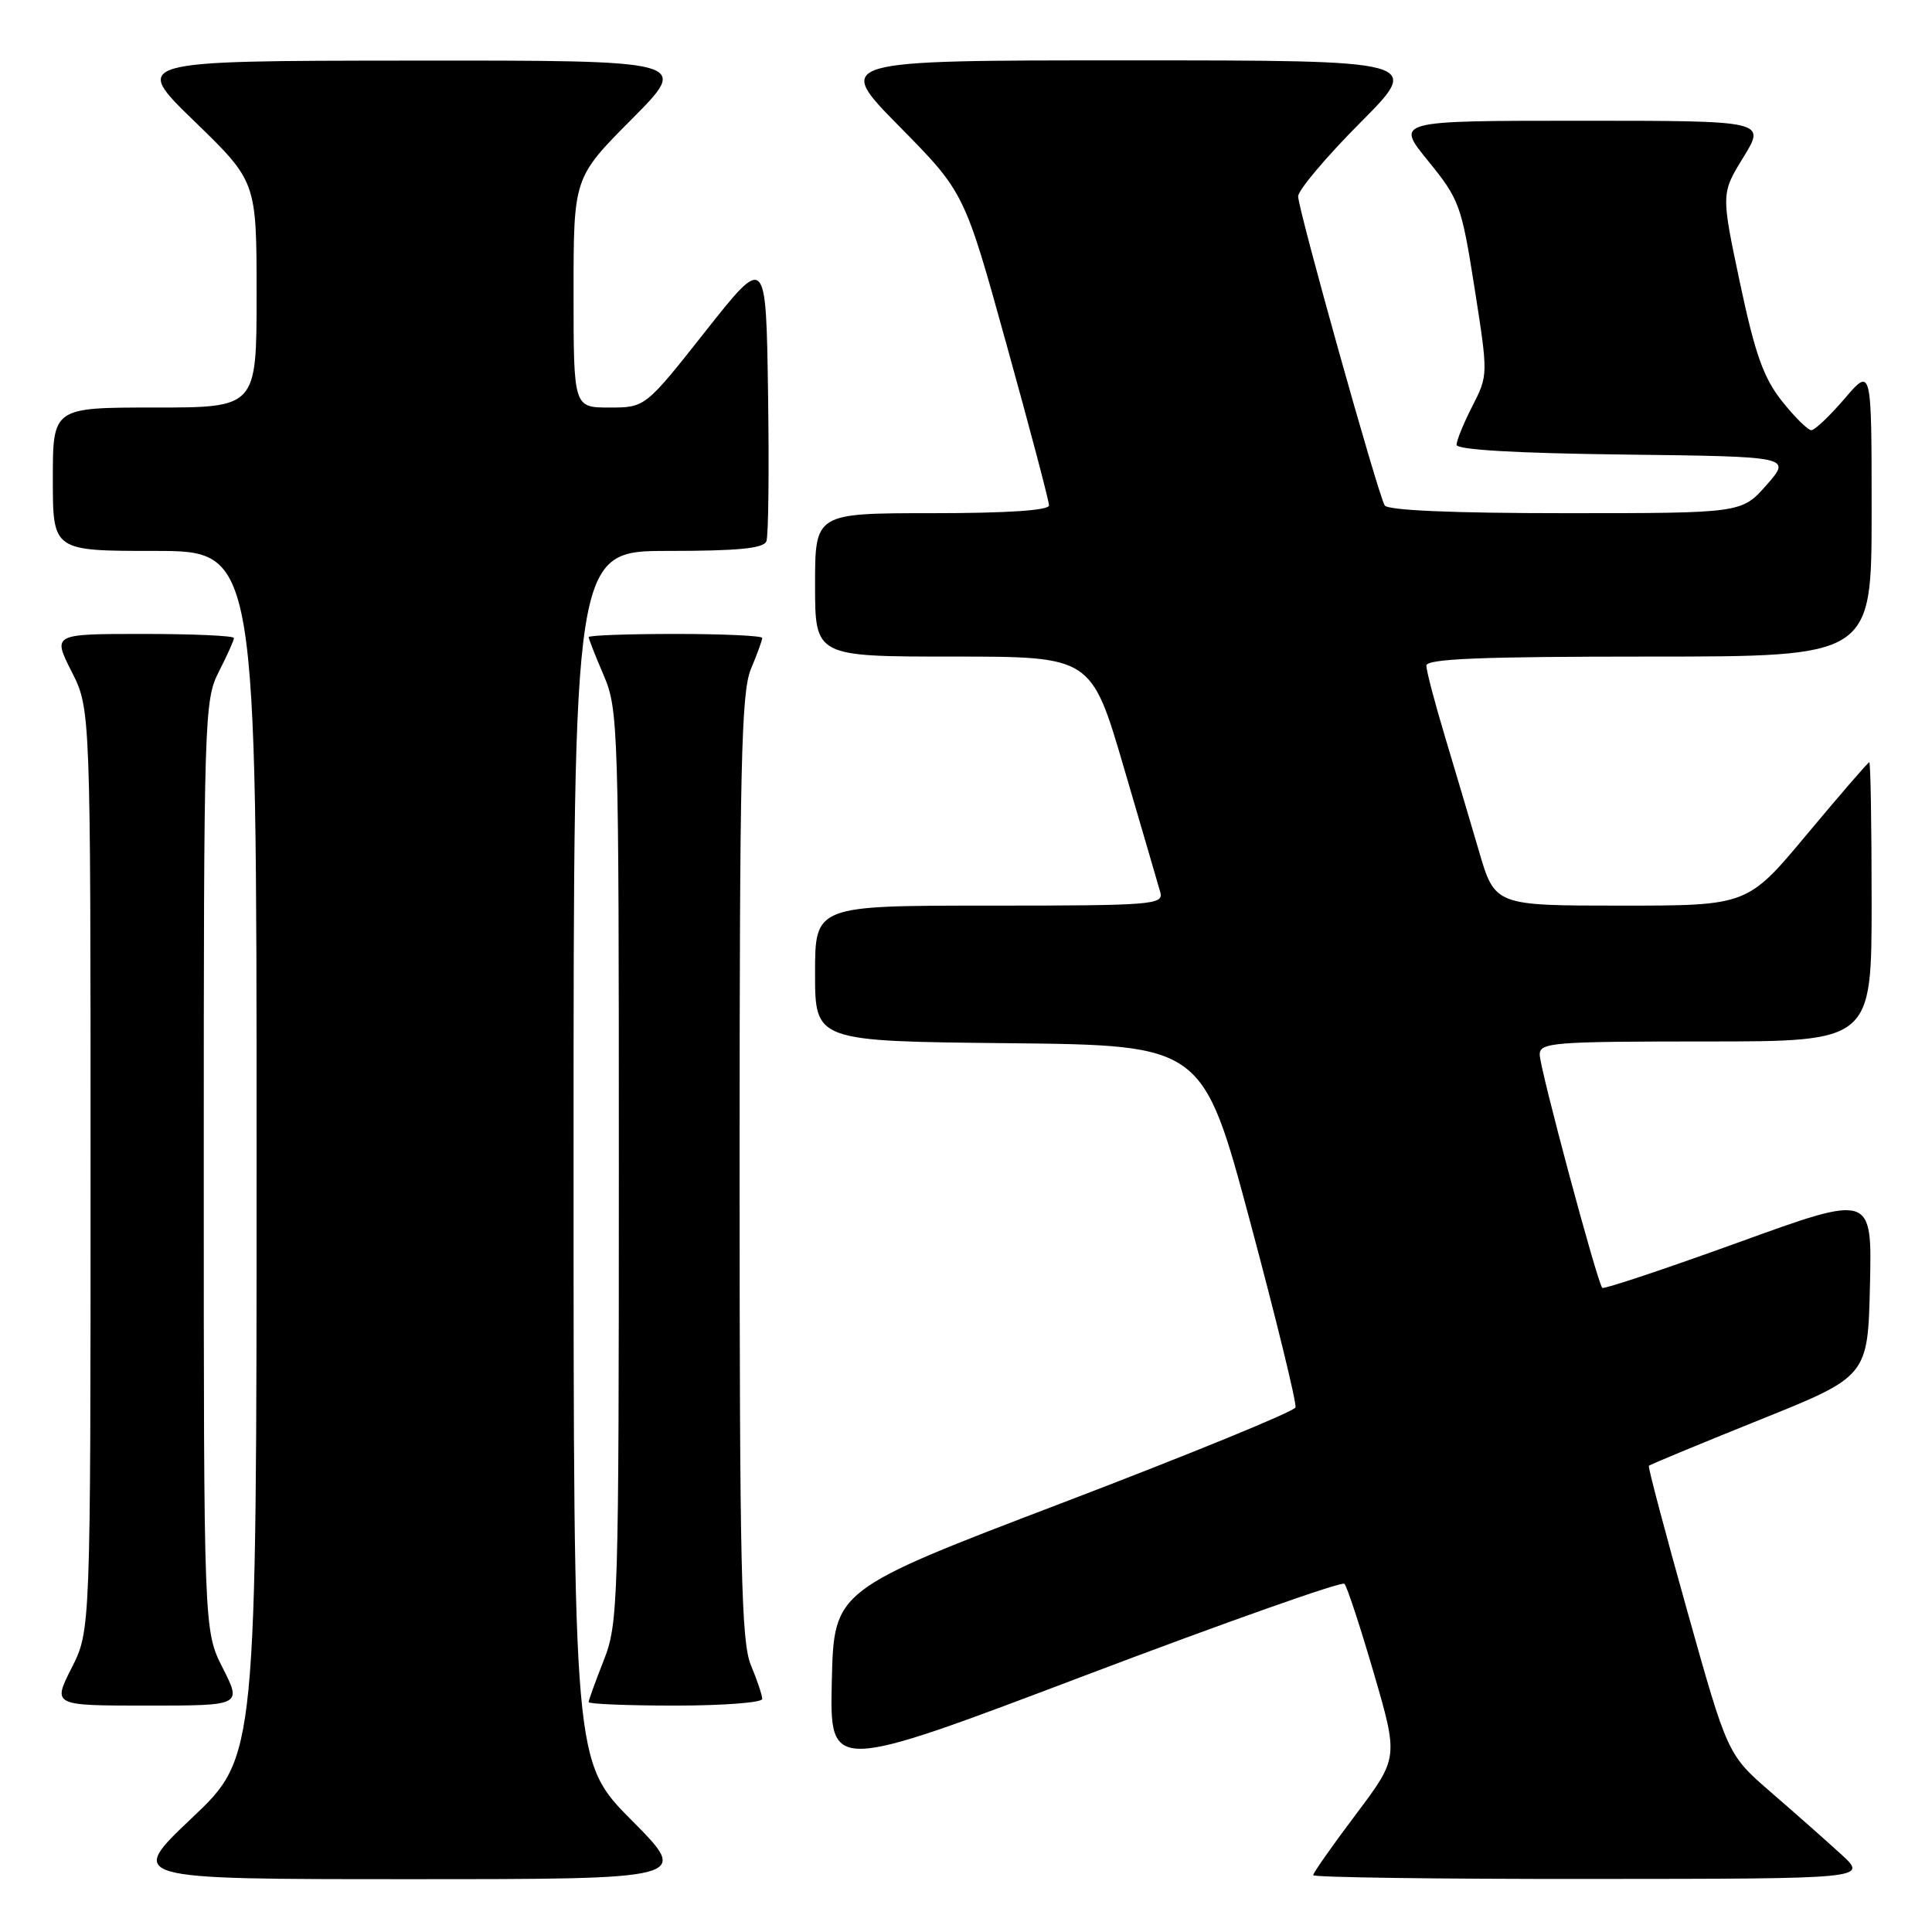 <?xml version="1.0" encoding="UTF-8" standalone="no"?>
<!DOCTYPE svg PUBLIC "-//W3C//DTD SVG 1.1//EN" "http://www.w3.org/Graphics/SVG/1.1/DTD/svg11.dtd" >
<svg xmlns="http://www.w3.org/2000/svg" xmlns:xlink="http://www.w3.org/1999/xlink" version="1.1" viewBox="0 0 256 256">
 <g >
 <path fill="currentColor"
d=" M 83.73 241.23 C 76.00 233.46 76.00 233.46 76.00 153.23 C 76.00 73.00 76.00 73.00 88.53 73.00 C 97.80 73.00 101.19 72.67 101.55 71.72 C 101.83 71.01 101.92 62.18 101.77 52.09 C 101.50 33.75 101.50 33.75 93.50 43.87 C 85.50 54.00 85.50 54.00 80.75 54.00 C 76.00 54.00 76.00 54.00 76.00 38.77 C 76.00 23.54 76.00 23.54 83.73 15.77 C 91.45 8.00 91.45 8.00 54.48 8.03 C 17.50 8.06 17.50 8.06 25.75 16.06 C 34.00 24.06 34.00 24.06 34.00 39.03 C 34.00 54.00 34.00 54.00 20.50 54.00 C 7.00 54.00 7.00 54.00 7.00 63.50 C 7.00 73.00 7.00 73.00 20.50 73.00 C 34.00 73.00 34.00 73.00 34.00 152.89 C 34.00 232.78 34.00 232.78 25.43 240.89 C 16.87 249.00 16.87 249.00 54.16 249.00 C 91.45 249.00 91.45 249.00 83.73 241.23 Z  M 243.98 245.72 C 242.04 243.95 237.86 240.25 234.68 237.50 C 228.91 232.50 228.91 232.50 223.58 213.50 C 220.65 203.05 218.35 194.38 218.48 194.23 C 218.61 194.07 225.19 191.35 233.11 188.16 C 247.50 182.38 247.50 182.38 247.78 170.29 C 248.06 158.21 248.06 158.21 230.37 164.62 C 220.64 168.14 212.52 170.85 212.31 170.65 C 211.66 170.00 204.03 141.58 204.02 139.75 C 204.00 138.14 205.71 138.00 226.00 138.00 C 248.00 138.00 248.00 138.00 248.00 119.50 C 248.00 109.33 247.86 101.00 247.69 101.00 C 247.53 101.00 243.83 105.28 239.47 110.50 C 231.56 120.00 231.56 120.00 214.82 120.00 C 198.08 120.00 198.08 120.00 195.96 112.75 C 194.79 108.76 192.75 101.88 191.42 97.45 C 190.09 93.02 189.00 88.86 189.00 88.20 C 189.00 87.29 196.24 87.00 218.50 87.00 C 248.00 87.00 248.00 87.00 248.00 67.82 C 248.00 48.64 248.00 48.64 244.42 52.82 C 242.45 55.12 240.47 57.00 240.01 57.00 C 239.55 57.00 237.79 55.26 236.11 53.14 C 233.68 50.07 232.55 46.90 230.55 37.46 C 228.05 25.64 228.05 25.64 231.02 20.82 C 233.98 16.00 233.98 16.00 209.44 16.00 C 184.89 16.00 184.89 16.00 189.24 21.33 C 193.38 26.42 193.66 27.20 195.39 38.19 C 197.19 49.67 197.19 49.71 195.10 53.81 C 193.94 56.07 193.00 58.38 193.00 58.94 C 193.00 59.60 200.94 60.06 215.19 60.23 C 237.38 60.50 237.38 60.50 234.09 64.25 C 230.79 68.00 230.79 68.00 207.46 68.00 C 192.54 68.00 183.89 67.63 183.48 66.97 C 182.59 65.52 172.03 27.82 172.01 26.02 C 172.01 25.21 175.70 20.82 180.23 16.27 C 188.46 8.00 188.46 8.00 149.50 8.00 C 110.54 8.00 110.54 8.00 119.17 16.75 C 127.79 25.50 127.79 25.50 133.39 45.72 C 136.48 56.84 139.00 66.40 139.00 66.97 C 139.00 67.63 133.47 68.00 123.50 68.00 C 108.00 68.00 108.00 68.00 108.00 77.50 C 108.00 87.00 108.00 87.00 126.31 87.00 C 144.61 87.00 144.61 87.00 148.93 101.75 C 151.31 109.86 153.48 117.29 153.75 118.25 C 154.20 119.88 152.65 120.00 131.12 120.00 C 108.00 120.00 108.00 120.00 108.00 128.98 C 108.00 137.97 108.00 137.97 133.69 138.23 C 159.39 138.50 159.39 138.50 165.68 162.00 C 169.14 174.93 171.83 185.94 171.66 186.49 C 171.49 187.03 157.65 192.69 140.92 199.08 C 110.50 210.68 110.50 210.68 110.22 222.76 C 109.94 234.83 109.94 234.83 143.72 222.03 C 162.30 214.99 177.79 209.51 178.14 209.86 C 178.49 210.21 180.24 215.55 182.04 221.71 C 185.30 232.92 185.30 232.92 179.65 240.43 C 176.54 244.56 174.00 248.18 174.00 248.47 C 174.00 248.76 190.54 248.99 210.75 248.97 C 247.50 248.95 247.50 248.95 243.98 245.72 Z  M 29.52 221.03 C 27.00 216.07 27.00 216.07 27.00 154.49 C 27.00 94.89 27.06 92.79 29.00 89.00 C 30.10 86.84 31.00 84.84 31.00 84.54 C 31.00 84.24 25.59 84.00 18.98 84.00 C 6.97 84.00 6.97 84.00 9.48 88.97 C 12.00 93.93 12.00 93.93 12.00 155.00 C 12.00 216.07 12.00 216.07 9.48 221.03 C 6.97 226.00 6.97 226.00 19.50 226.00 C 32.03 226.00 32.03 226.00 29.52 221.03 Z  M 101.00 225.12 C 101.00 224.64 100.33 222.63 99.50 220.65 C 98.22 217.59 98.00 207.87 98.00 154.65 C 98.00 101.44 98.22 91.72 99.50 88.65 C 100.33 86.68 101.00 84.82 101.00 84.53 C 101.00 84.24 95.83 84.00 89.50 84.00 C 83.17 84.00 78.00 84.19 78.00 84.42 C 78.00 84.65 78.90 86.93 80.00 89.50 C 81.93 93.99 82.00 96.39 82.00 154.55 C 82.00 212.57 81.92 215.12 80.00 220.00 C 78.90 222.79 78.00 225.28 78.00 225.54 C 78.00 225.79 83.17 226.00 89.50 226.00 C 95.83 226.00 101.00 225.60 101.00 225.12 Z "/>
</g>
</svg>